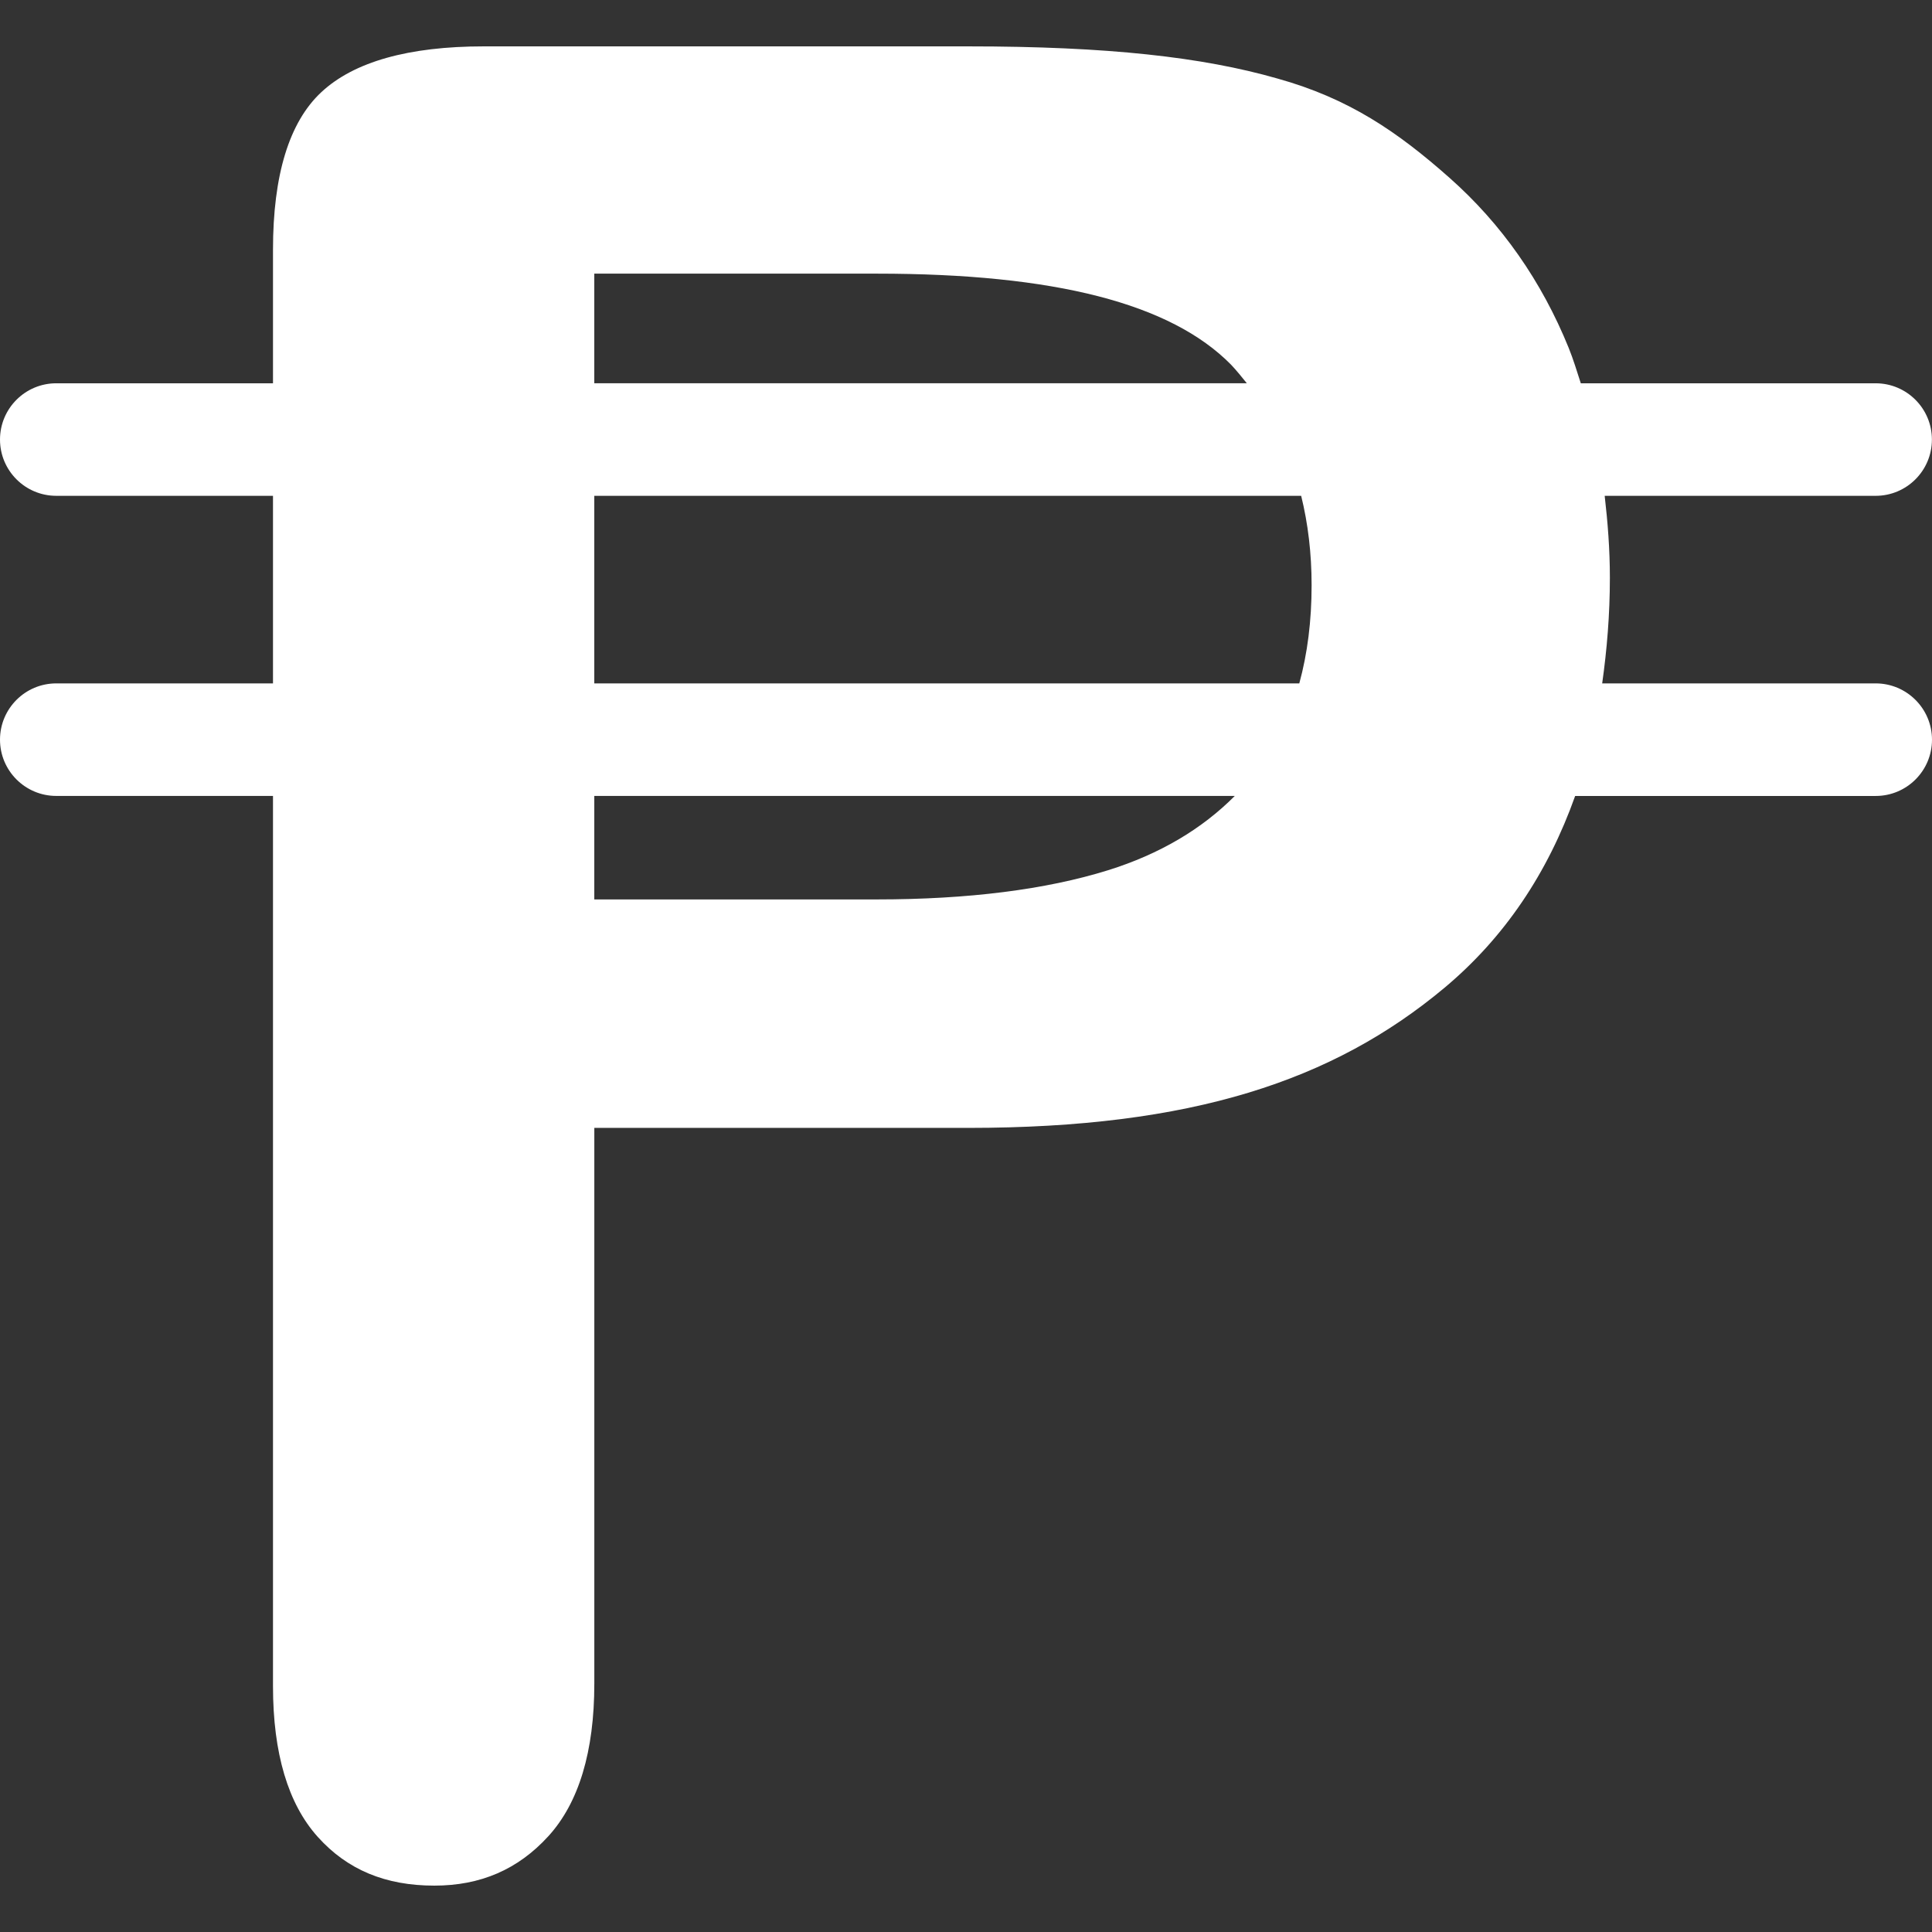 <?xml version="1.0" encoding="iso-8859-1"?>
<!-- Generator: Adobe Illustrator 16.0.0, SVG Export Plug-In . SVG Version: 6.00 Build 0)  -->
<!DOCTYPE svg PUBLIC "-//W3C//DTD SVG 1.1//EN" "http://www.w3.org/Graphics/SVG/1.1/DTD/svg11.dtd">
<svg xmlns="http://www.w3.org/2000/svg" xmlns:xlink="http://www.w3.org/1999/xlink" version="1.1" id="Capa_1" x="0px" y="0px" width="512px" height="512px" viewBox="0 0 415.633 415.634" style="enable-background:new 0 0 415.633 415.634;" xml:space="preserve">
<rect x="0" y="0" width="415.633" height="415.634" fill="#333333" stroke="none"/>
<g>
	<path d="M403.516,147.019H344.68c1.017-7.22,1.655-14.75,1.655-22.753c0-6.076-0.461-11.904-1.117-17.599h58.292   c6.685,0,12.105-5.423,12.105-12.105c0-6.682-5.421-12.105-12.105-12.105h-63.429c-0.833-2.565-1.613-5.163-2.606-7.613   c-5.828-14.369-14.446-26.675-25.611-36.564c-11.189-9.915-21.669-17.117-37.107-21.403c-16.019-4.583-36.352-6.901-66.473-6.901   H104.085c-16.195,0-27.955,3.316-34.965,9.859c-6.907,6.434-10.391,17.827-10.391,33.872v28.75H12.105   C5.423,82.455,0,87.879,0,94.561c0,6.683,5.423,12.105,12.105,12.105h46.624v40.353H12.105C5.423,147.019,0,152.442,0,159.124   s5.423,12.105,12.105,12.105h46.624v191.523c0,14.434,3.248,25.346,9.658,32.45c6.325,7.033,14.514,10.456,25.041,10.456   c9.962,0,17.995-3.47,24.518-10.609c6.573-7.188,9.91-18.253,9.91-32.841V242.646h80.434c48.084,0,78.548-10.143,102.486-30.162   c12.897-10.799,22.184-24.657,28.088-41.248h64.664c6.68,0,12.105-5.423,12.105-12.105S410.195,147.019,403.516,147.019z    M127.85,58.869h60.75c38.326,0,63.257,6.41,76.237,19.585c1.206,1.288,2.306,2.639,3.394,4.001H127.85V58.869z M238.405,187.206   c-13.382,4.173-30.133,6.289-49.804,6.289h-60.75v-22.266h137.792C258.596,178.328,249.517,183.733,238.405,187.206z    M279.52,147.019H127.85v-40.353h152.072c1.478,5.99,2.246,12.4,2.246,19.239C282.168,133.593,281.27,140.632,279.52,147.019z" fill="#FFFFFF"/>
</g>
<g>
</g>
<g>
</g>
<g>
</g>
<g>
</g>
<g>
</g>
<g>
</g>
<g>
</g>
<g>
</g>
<g>
</g>
<g>
</g>
<g>
</g>
<g>
</g>
<g>
</g>
<g>
</g>
<g>
</g>
</svg>
